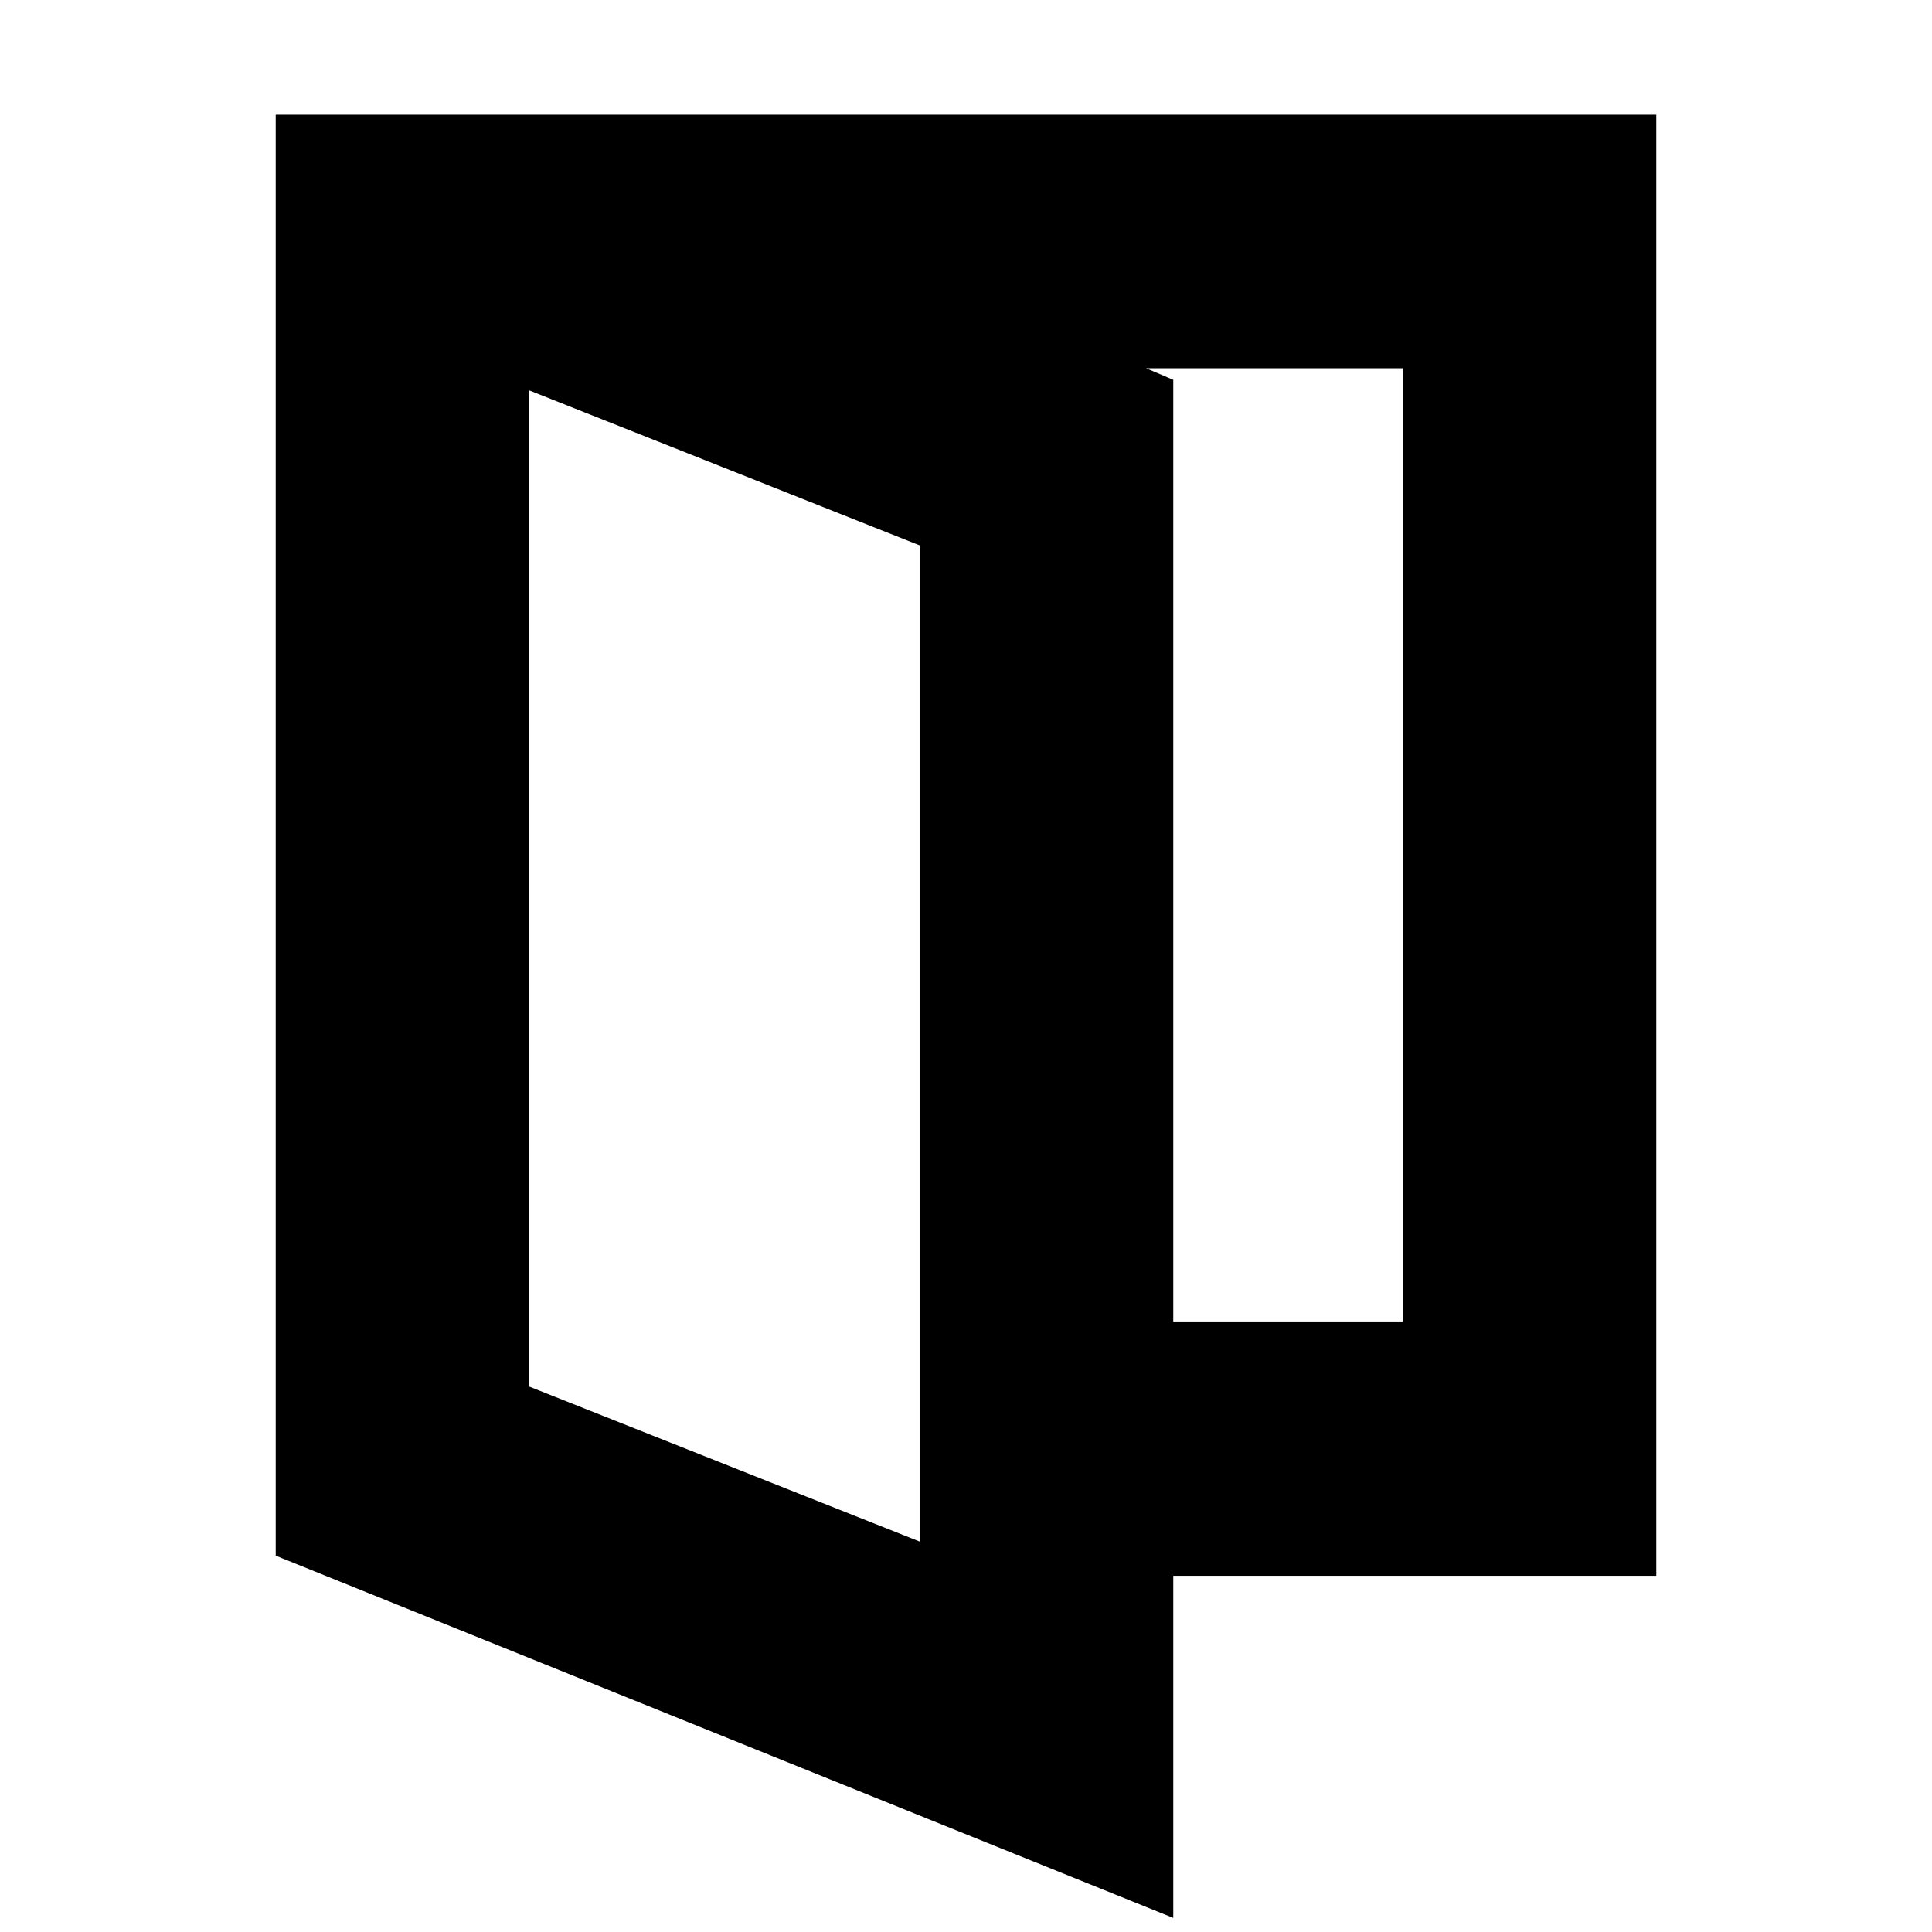<svg xmlns="http://www.w3.org/2000/svg" height="24" viewBox="0 96 960 960" width="24"><path d="m263 785 194 77V367l-194-77v495Zm-126 84V153h136l310 131.733V1049L137 869Zm320 10V753h240V279H273V153h550v726H457Zm-194-94V290v495Z"/></svg>
